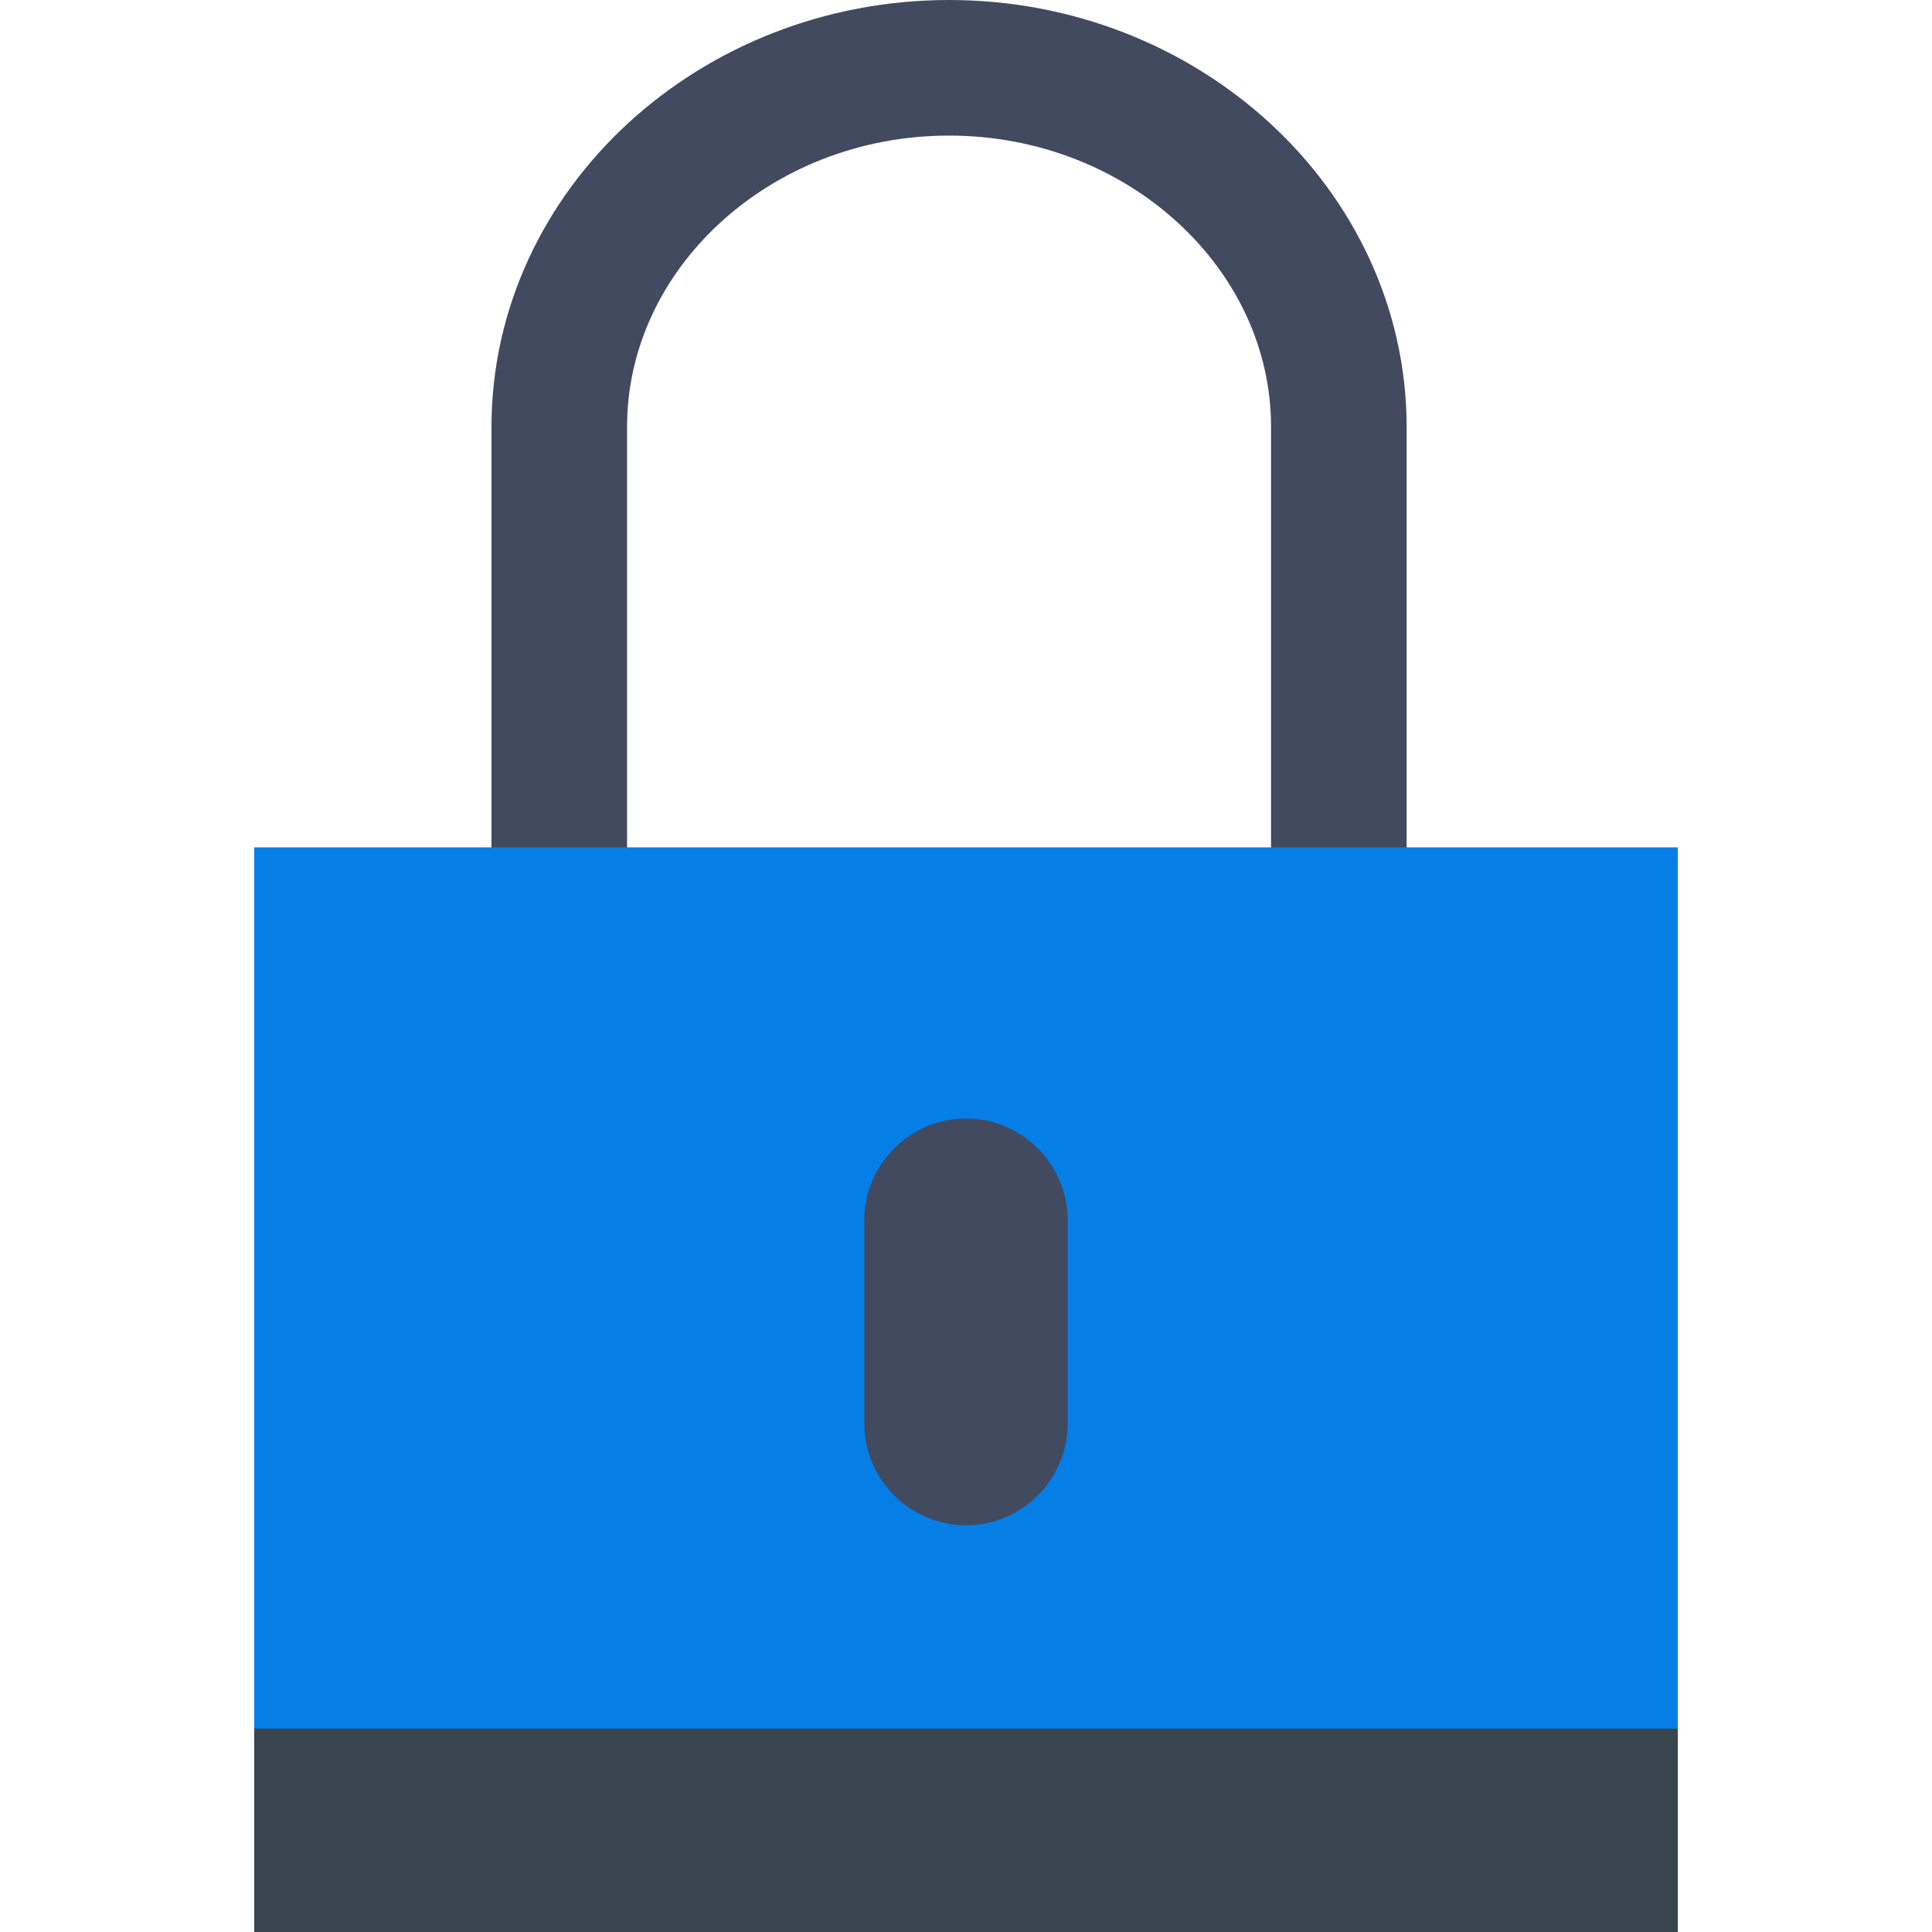<?xml version="1.0"?>
<svg xmlns="http://www.w3.org/2000/svg" xmlns:xlink="http://www.w3.org/1999/xlink" version="1.1" id="Capa_1" x="0px" y="0px" viewBox="0 0 57 57" style="enable-background:new 0 0 57 57;" xml:space="preserve" width="512px" height="512px" class=""><g><path style="fill:none;stroke:#424A60;stroke-width:4;stroke-linecap:round;stroke-miterlimit:10;" d="M16.5,28V12.601  C16.5,6.77,21.675,2,28,2h0c6.325,0,11.5,4.77,11.5,10.601V28H16.5z"/><rect x="7.5" y="25" style="fill:#057EE6" width="42" height="32" data-original="#EBBA16" class="" data-old_color="#EBBA16"/><path style="fill:#424A60;" d="M28.5,45L28.5,45c-1.65,0-3-1.35-3-3v-6c0-1.65,1.35-3,3-3h0c1.65,0,3,1.35,3,3v6  C31.5,43.65,30.15,45,28.5,45z" data-original="#424A60" class=""/><rect x="7.5" y="51" style="fill:#38454F" width="42" height="6" data-original="#38454F" class="" data-old_color="#38454F"/></g> </svg>

